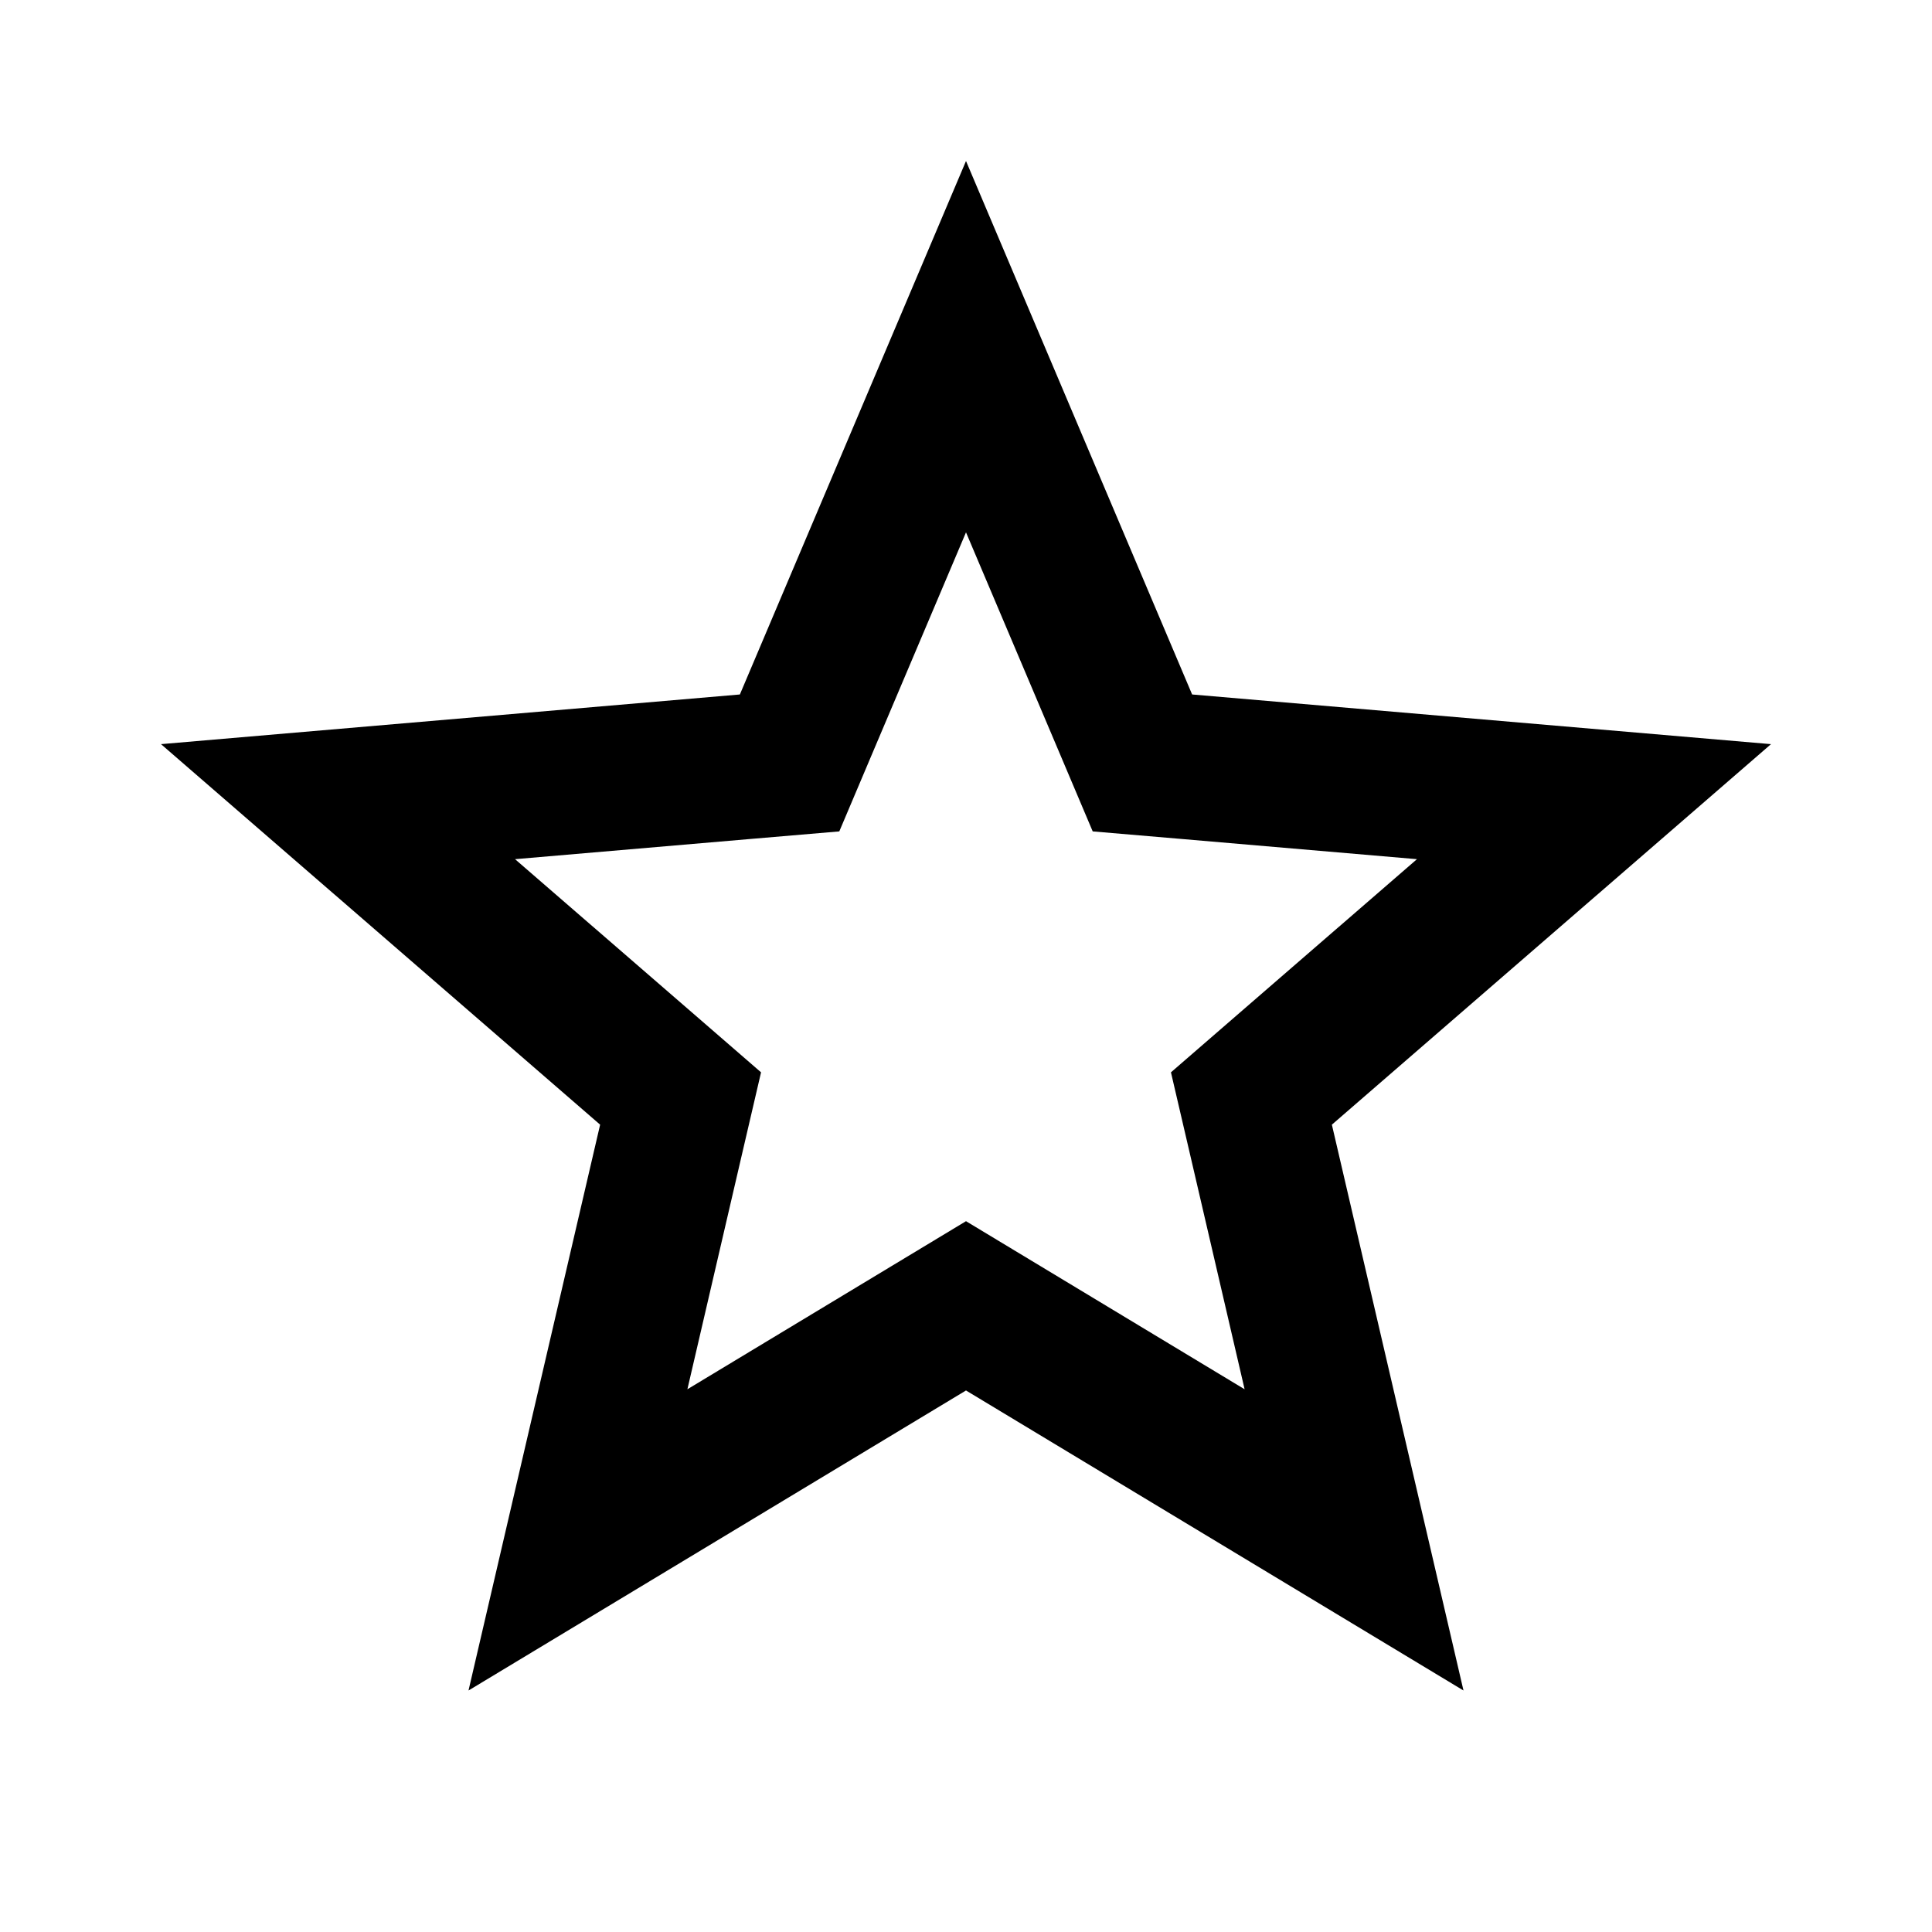 ﻿<?xml version="1.0" encoding="utf-8"?>
<!DOCTYPE svg PUBLIC "-//W3C//DTD SVG 1.1//EN" "http://www.w3.org/Graphics/SVG/1.1/DTD/svg11.dtd">
<svg xmlns="http://www.w3.org/2000/svg" xmlns:xlink="http://www.w3.org/1999/xlink" version="1.1" baseProfile="full" width="24" height="24" viewBox="0 0 24.00 24.00" enable-background="new 0 0 24.00 24.00" xml:space="preserve">
	<path fill="#000000" fill-opacity="1" stroke-width="0.2" stroke-linejoin="round" d="M 12,2L 9.191,8.627L 2,9.244L 7.455,13.971L 5.82,21L 12,17.273L 18.18,21L 16.545,13.971L 22,9.244L 14.809,8.627L 12,2 Z M 12,6.613L 13.151,9.329L 13.574,10.328L 14.655,10.42L 17.602,10.673L 15.366,12.61L 14.546,13.321L 14.792,14.378L 15.461,17.258L 12.93,15.731L 12,15.17L 11.07,15.731L 8.539,17.258L 9.208,14.378L 9.454,13.321L 8.634,12.61L 6.398,10.673L 9.345,10.42L 10.426,10.328L 10.849,9.329L 12,6.613 Z "/>
</svg>
